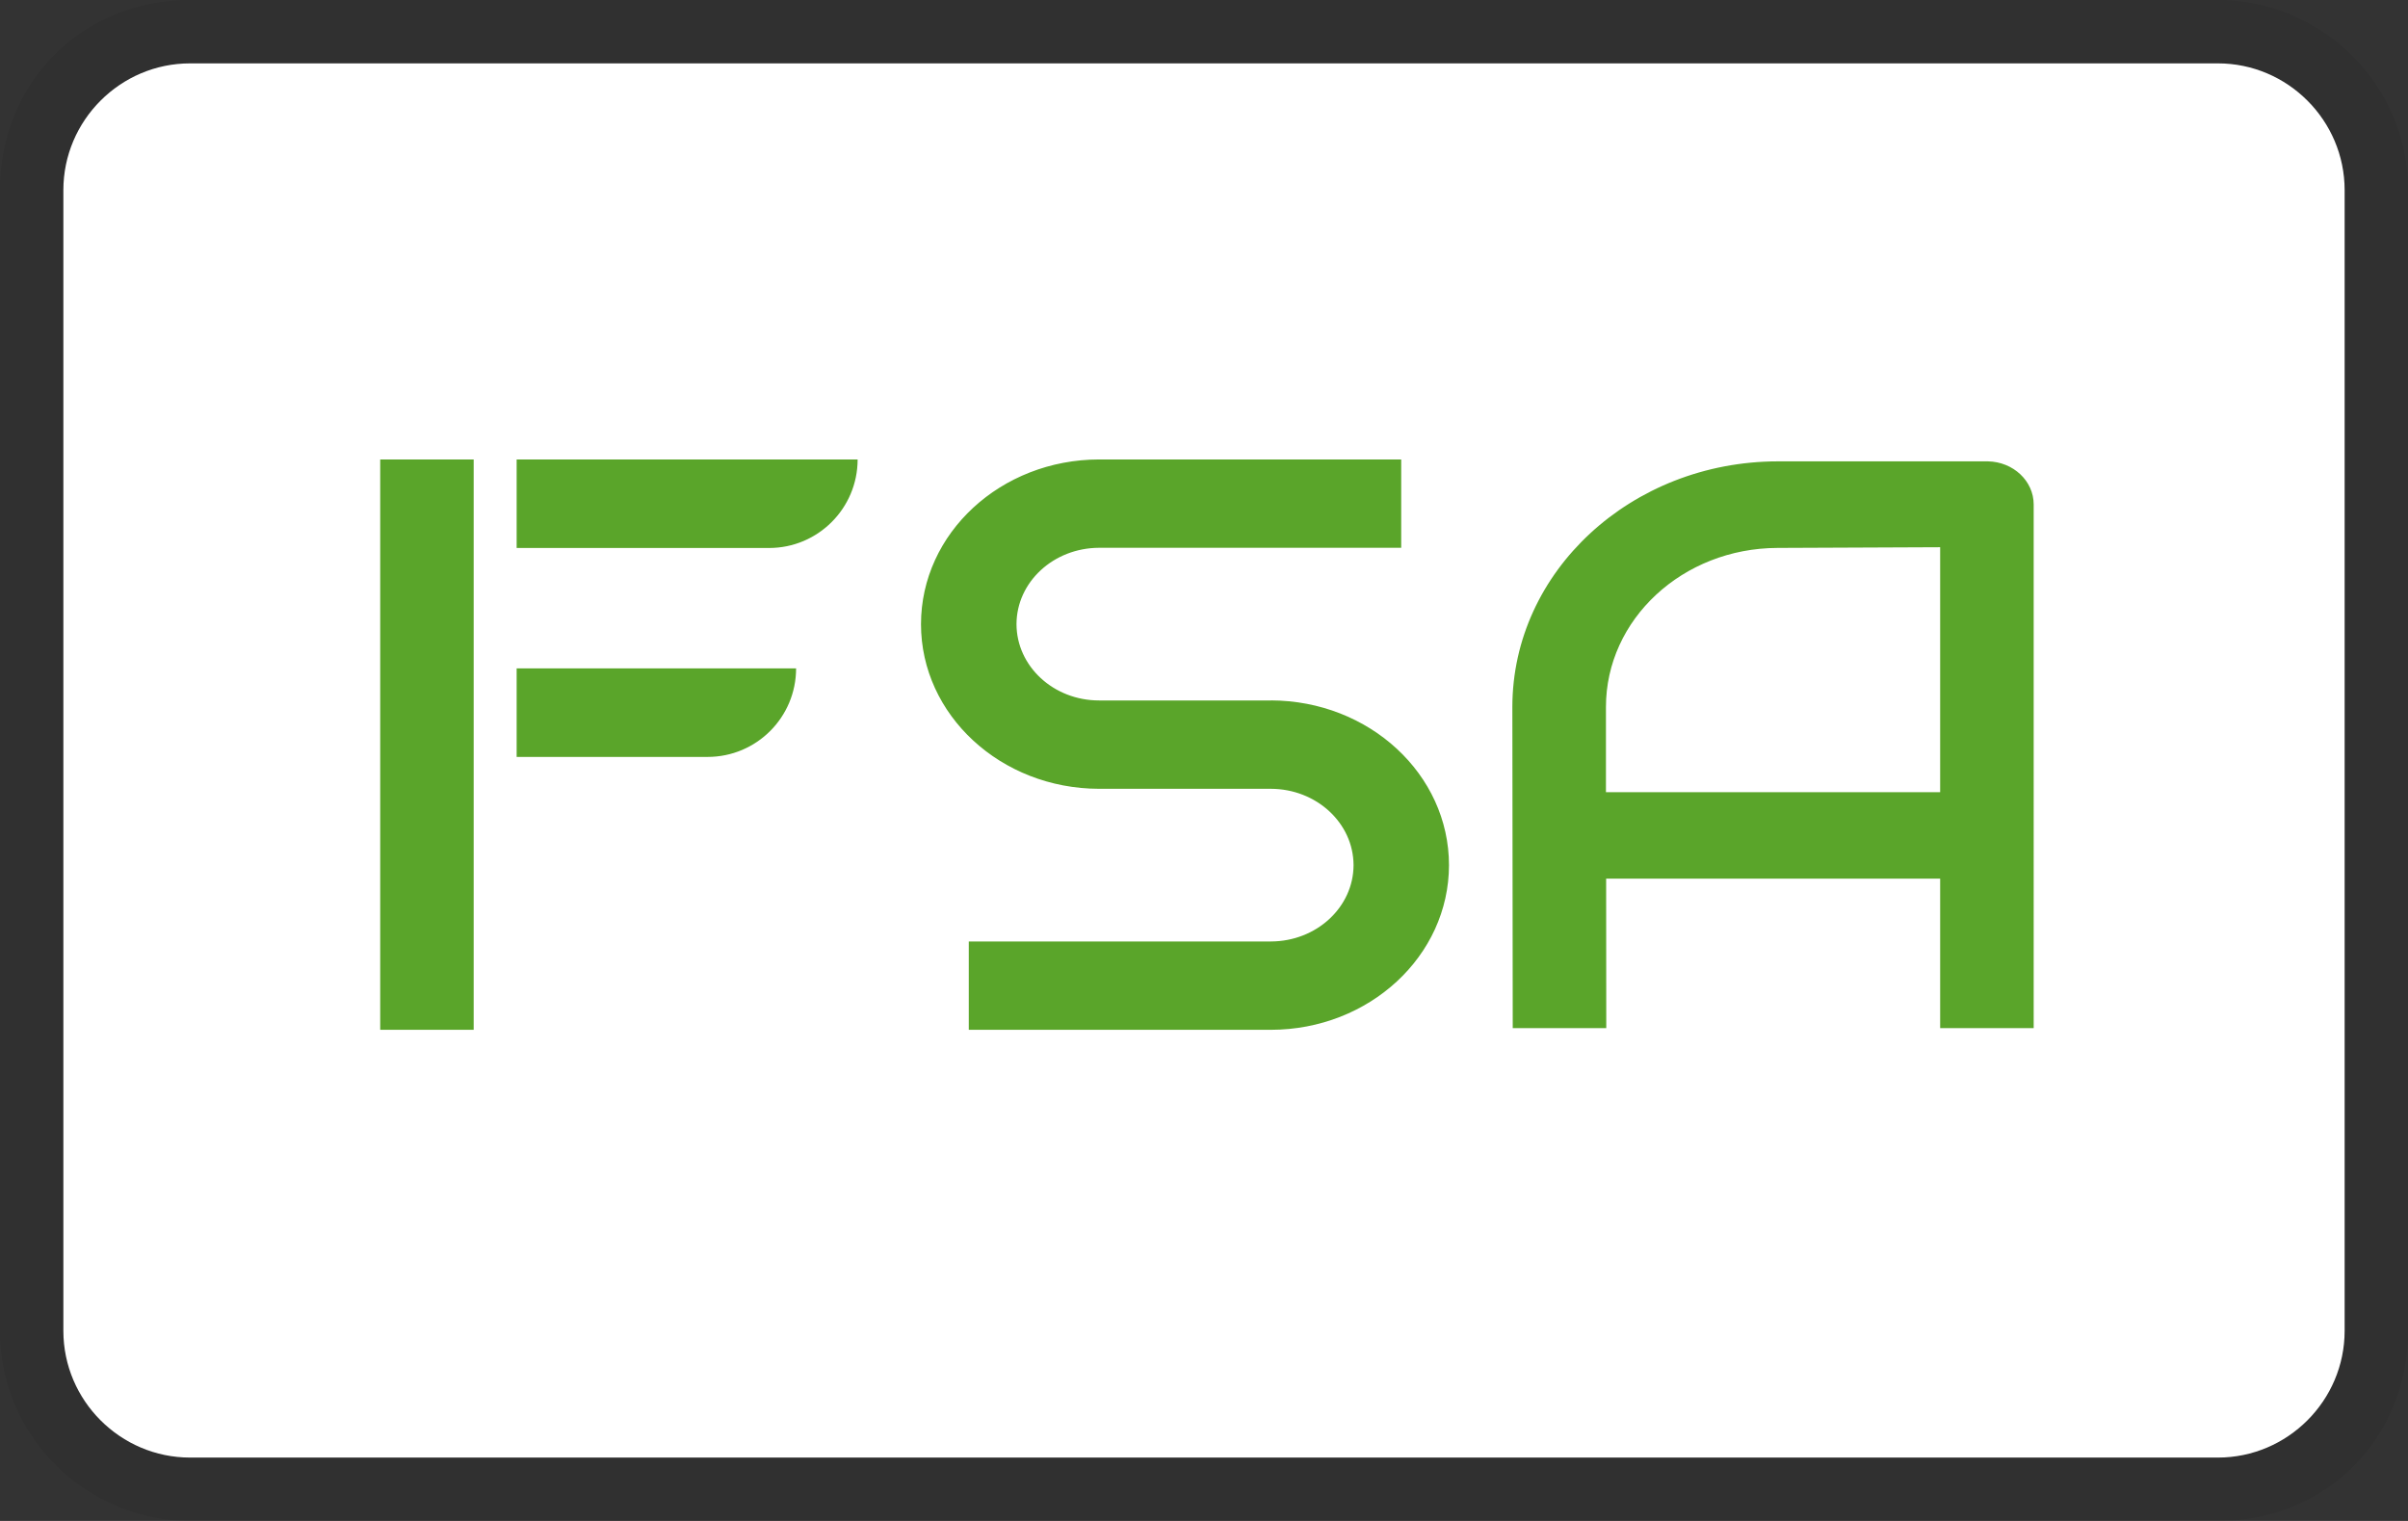 <svg xmlns="http://www.w3.org/2000/svg" role="img" viewBox="0 0 38 24" width="38" height="24" aria-labelledby="pi-sika_fsa"><rect x="0" y="0" width="38" height="24" fill="#333333" stroke="none"/><title id="pi-sika_fsa">Sika Fsa</title><path opacity=".07" d="M35 0H3C1.3 0 0 1.3 0 3v18c0 1.7 1.4 3 3 3h32c1.7 0 3-1.3 3-3V3c0-1.7-1.4-3-3-3z" fill="#000"/><path d="M35 1c1.1 0 2 .9 2 2v18c0 1.1-.9 2-2 2H3c-1.1 0-2-.9-2-2V3c0-1.1.9-2 2-2h32z" fill="#fff"/><path d="M7.475 7.25H6v9h1.475v-9zm.678 0v1.397h3.984c.771 0 1.397-.626 1.397-1.397H8.153zm0 3.297v1.397h3.013c.772 0 1.397-.625 1.397-1.397h-4.41zm11.903.506h-2.711c-.72 0-1.302-.539-1.304-1.204.002-.664.583-1.203 1.304-1.205h4.767V7.25h-4.767c-1.552.002-2.81 1.163-2.811 2.599 0 1.433 1.259 2.596 2.81 2.598h2.712c.718.002 1.302.54 1.304 1.205-.002.663-.584 1.202-1.304 1.204h-4.768v1.394h4.768c1.552-.002 2.809-1.165 2.81-2.598 0-1.434-1.258-2.597-2.812-2.6h.002zm11.31-3.773h-3.31c-2.314.003-4.188 1.737-4.19 3.874l.006 5.07h1.476l-.002-2.36h5.271v2.36h1.476V7.96c0-.371-.323-.673-.723-.68l-.004-.001zm-.749 5.22h-5.274v-1.344c0-1.383 1.211-2.506 2.708-2.51l2.566-.011V12.5z" fill="#5AA52A"/></svg>